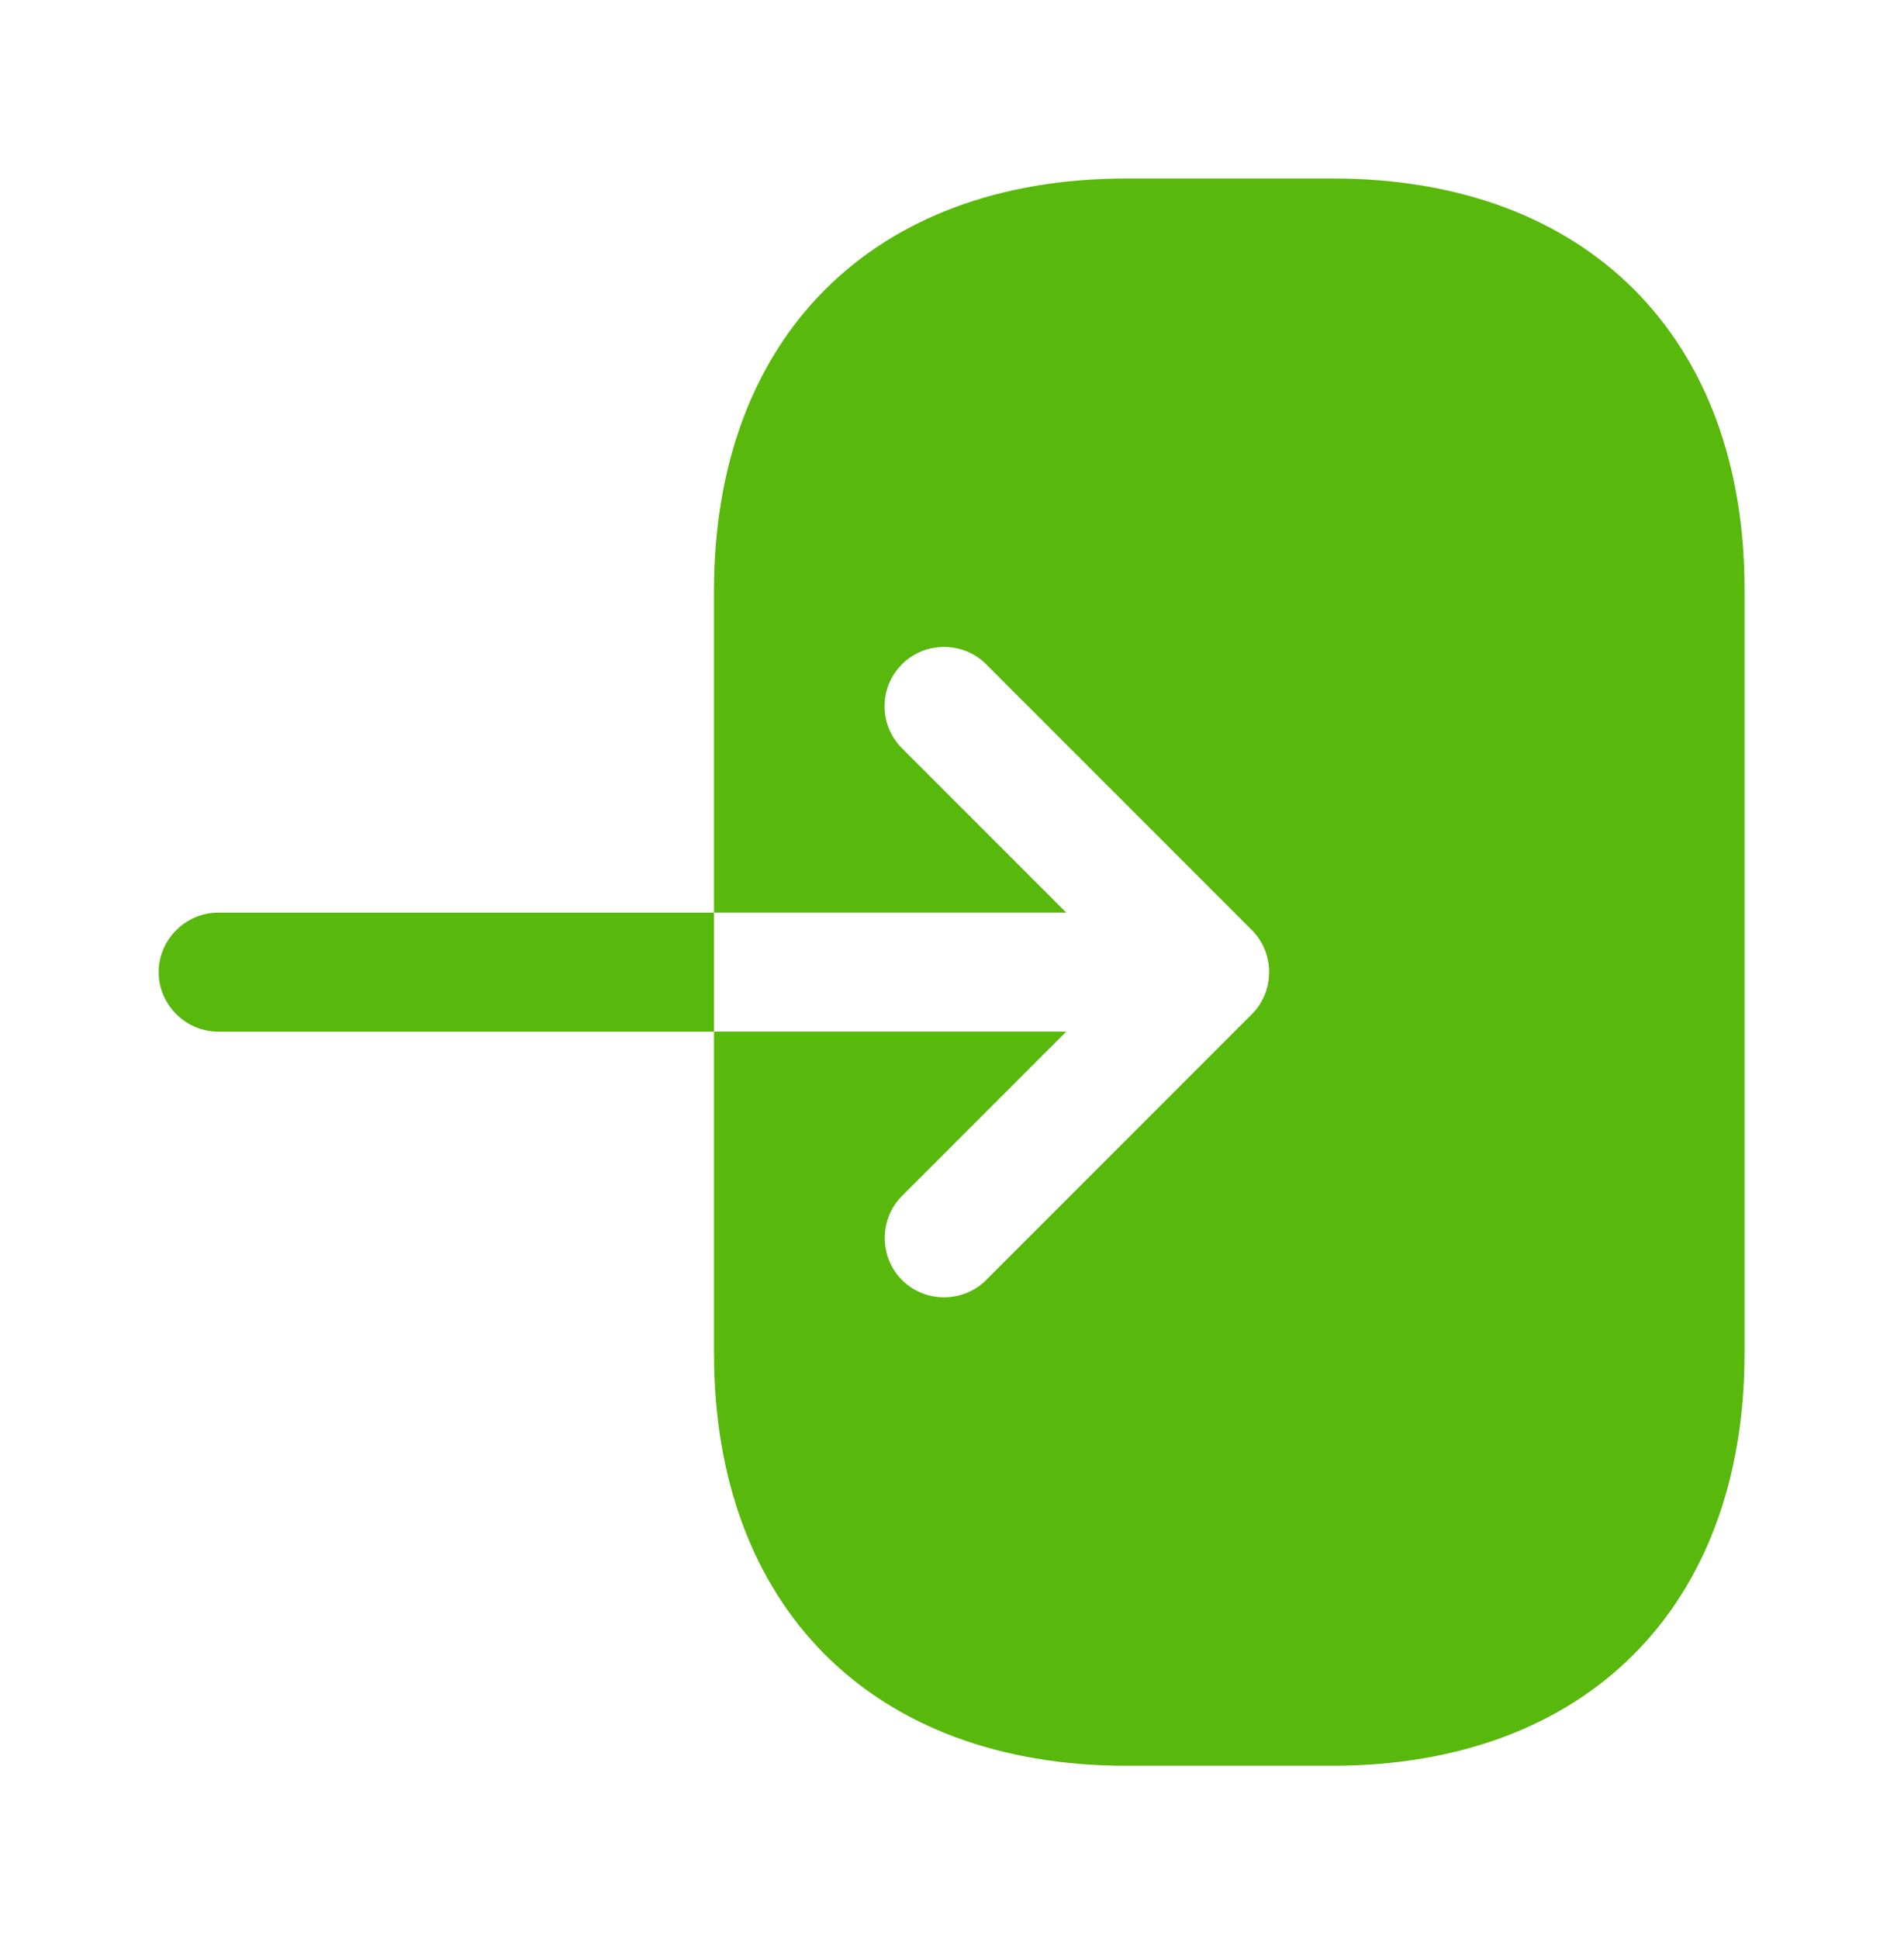 <svg width="56" height="57" viewBox="0 0 56 57" fill="none" xmlns="http://www.w3.org/2000/svg">
<path d="M39.2 5.248H33.133C25.667 5.248 21 9.915 21 17.381V26.831H31.36L26.53 22.001C26.18 21.651 26.017 21.208 26.017 20.765C26.017 20.321 26.18 19.878 26.53 19.528C27.207 18.851 28.327 18.851 29.003 19.528L36.82 27.345C37.497 28.021 37.497 29.141 36.82 29.818L29.003 37.635C28.327 38.311 27.207 38.311 26.53 37.635C25.853 36.958 25.853 35.838 26.53 35.161L31.36 30.331H21V39.781C21 47.248 25.667 51.915 33.133 51.915H39.177C46.643 51.915 51.31 47.248 51.31 39.781V17.381C51.333 9.915 46.667 5.248 39.2 5.248Z" fill="#58B80C"/>
<path d="M6.417 26.832C5.46 26.832 4.667 27.625 4.667 28.582C4.667 29.538 5.46 30.331 6.417 30.331H21V26.832H6.417Z" fill="#58B80C"/>
</svg>
